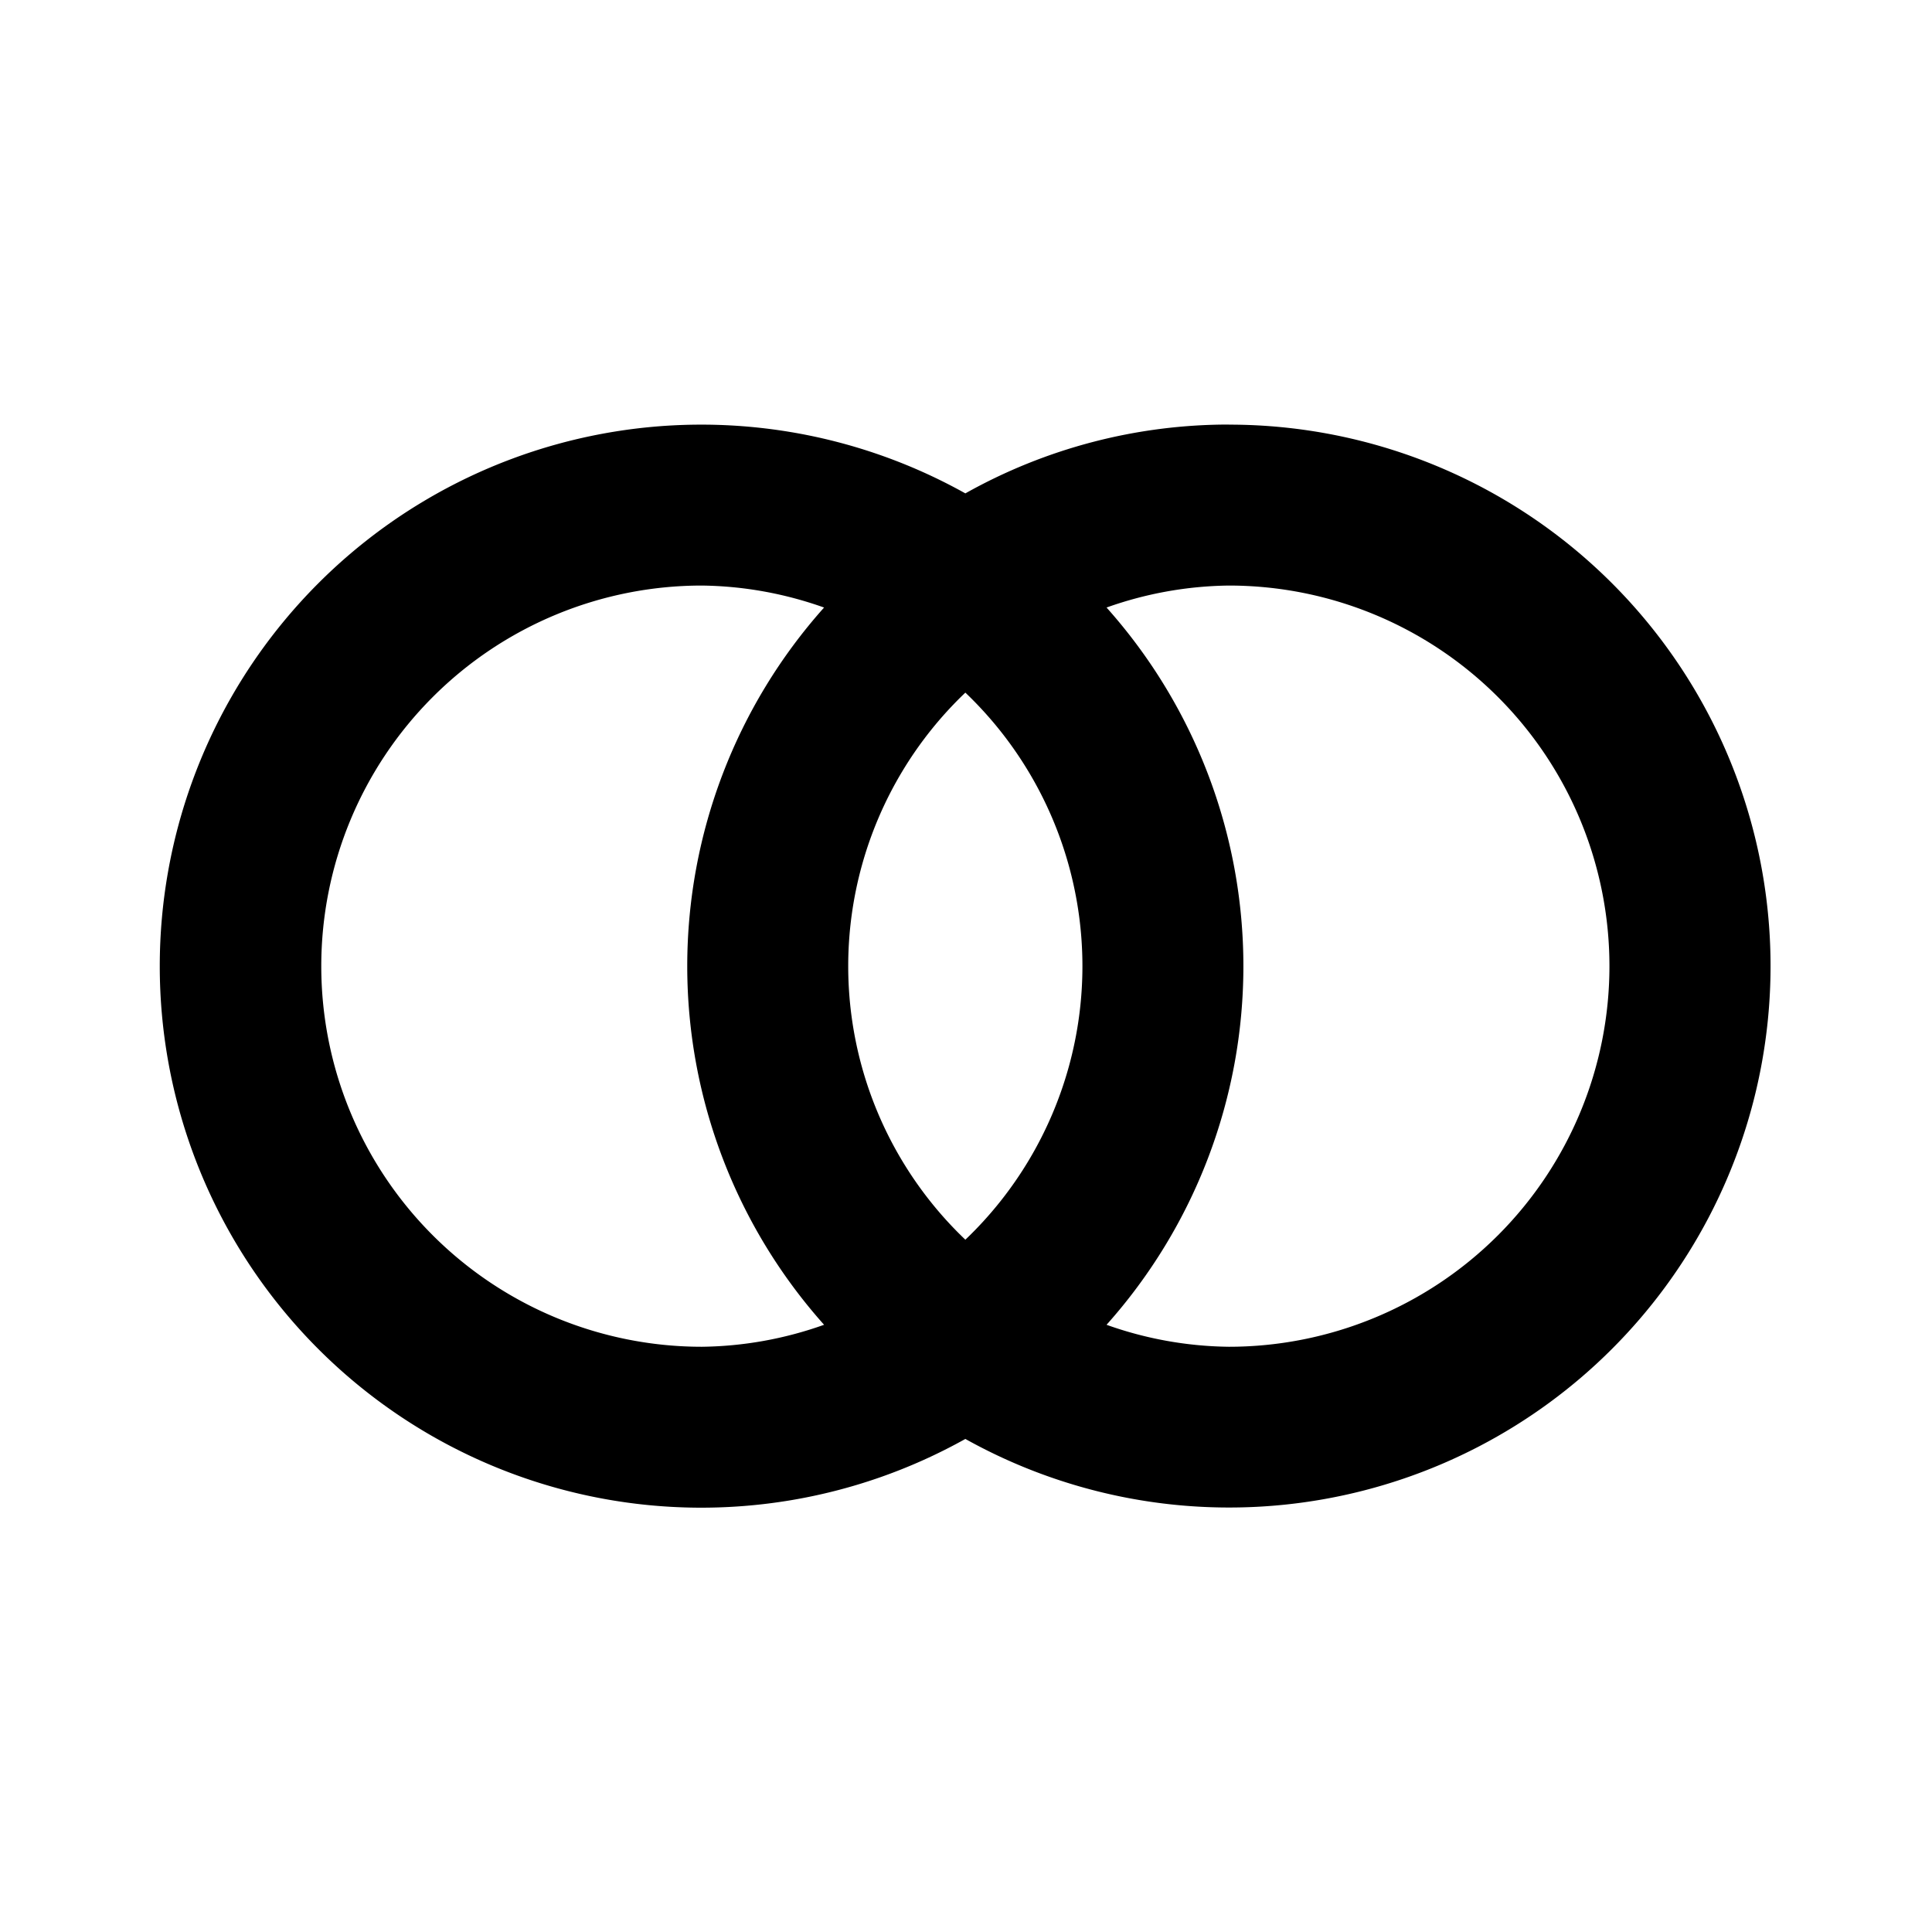 <svg xmlns="http://www.w3.org/2000/svg" width="24" height="24" fill="currentColor" viewBox="0 0 24 24">
  <path d="M15.265 5.274a6.682 6.682 0 0 0-3.273.855 6.727 6.727 0 1 0 0 11.746 6.726 6.726 0 1 0 3.273-12.6Zm-5.028 11.183c-.487.174-1 .267-1.518.273a4.728 4.728 0 0 1 0-9.456c.518.006 1.03.099 1.518.273a6.688 6.688 0 0 0 0 8.91Zm1.755-1.057a4.695 4.695 0 0 1 0-6.796 4.697 4.697 0 0 1 0 6.796Zm3.273 1.33a4.668 4.668 0 0 1-1.519-.273 6.688 6.688 0 0 0 0-8.91 4.68 4.68 0 0 1 1.519-.273 4.727 4.727 0 1 1 0 9.456Z"/>
</svg>
